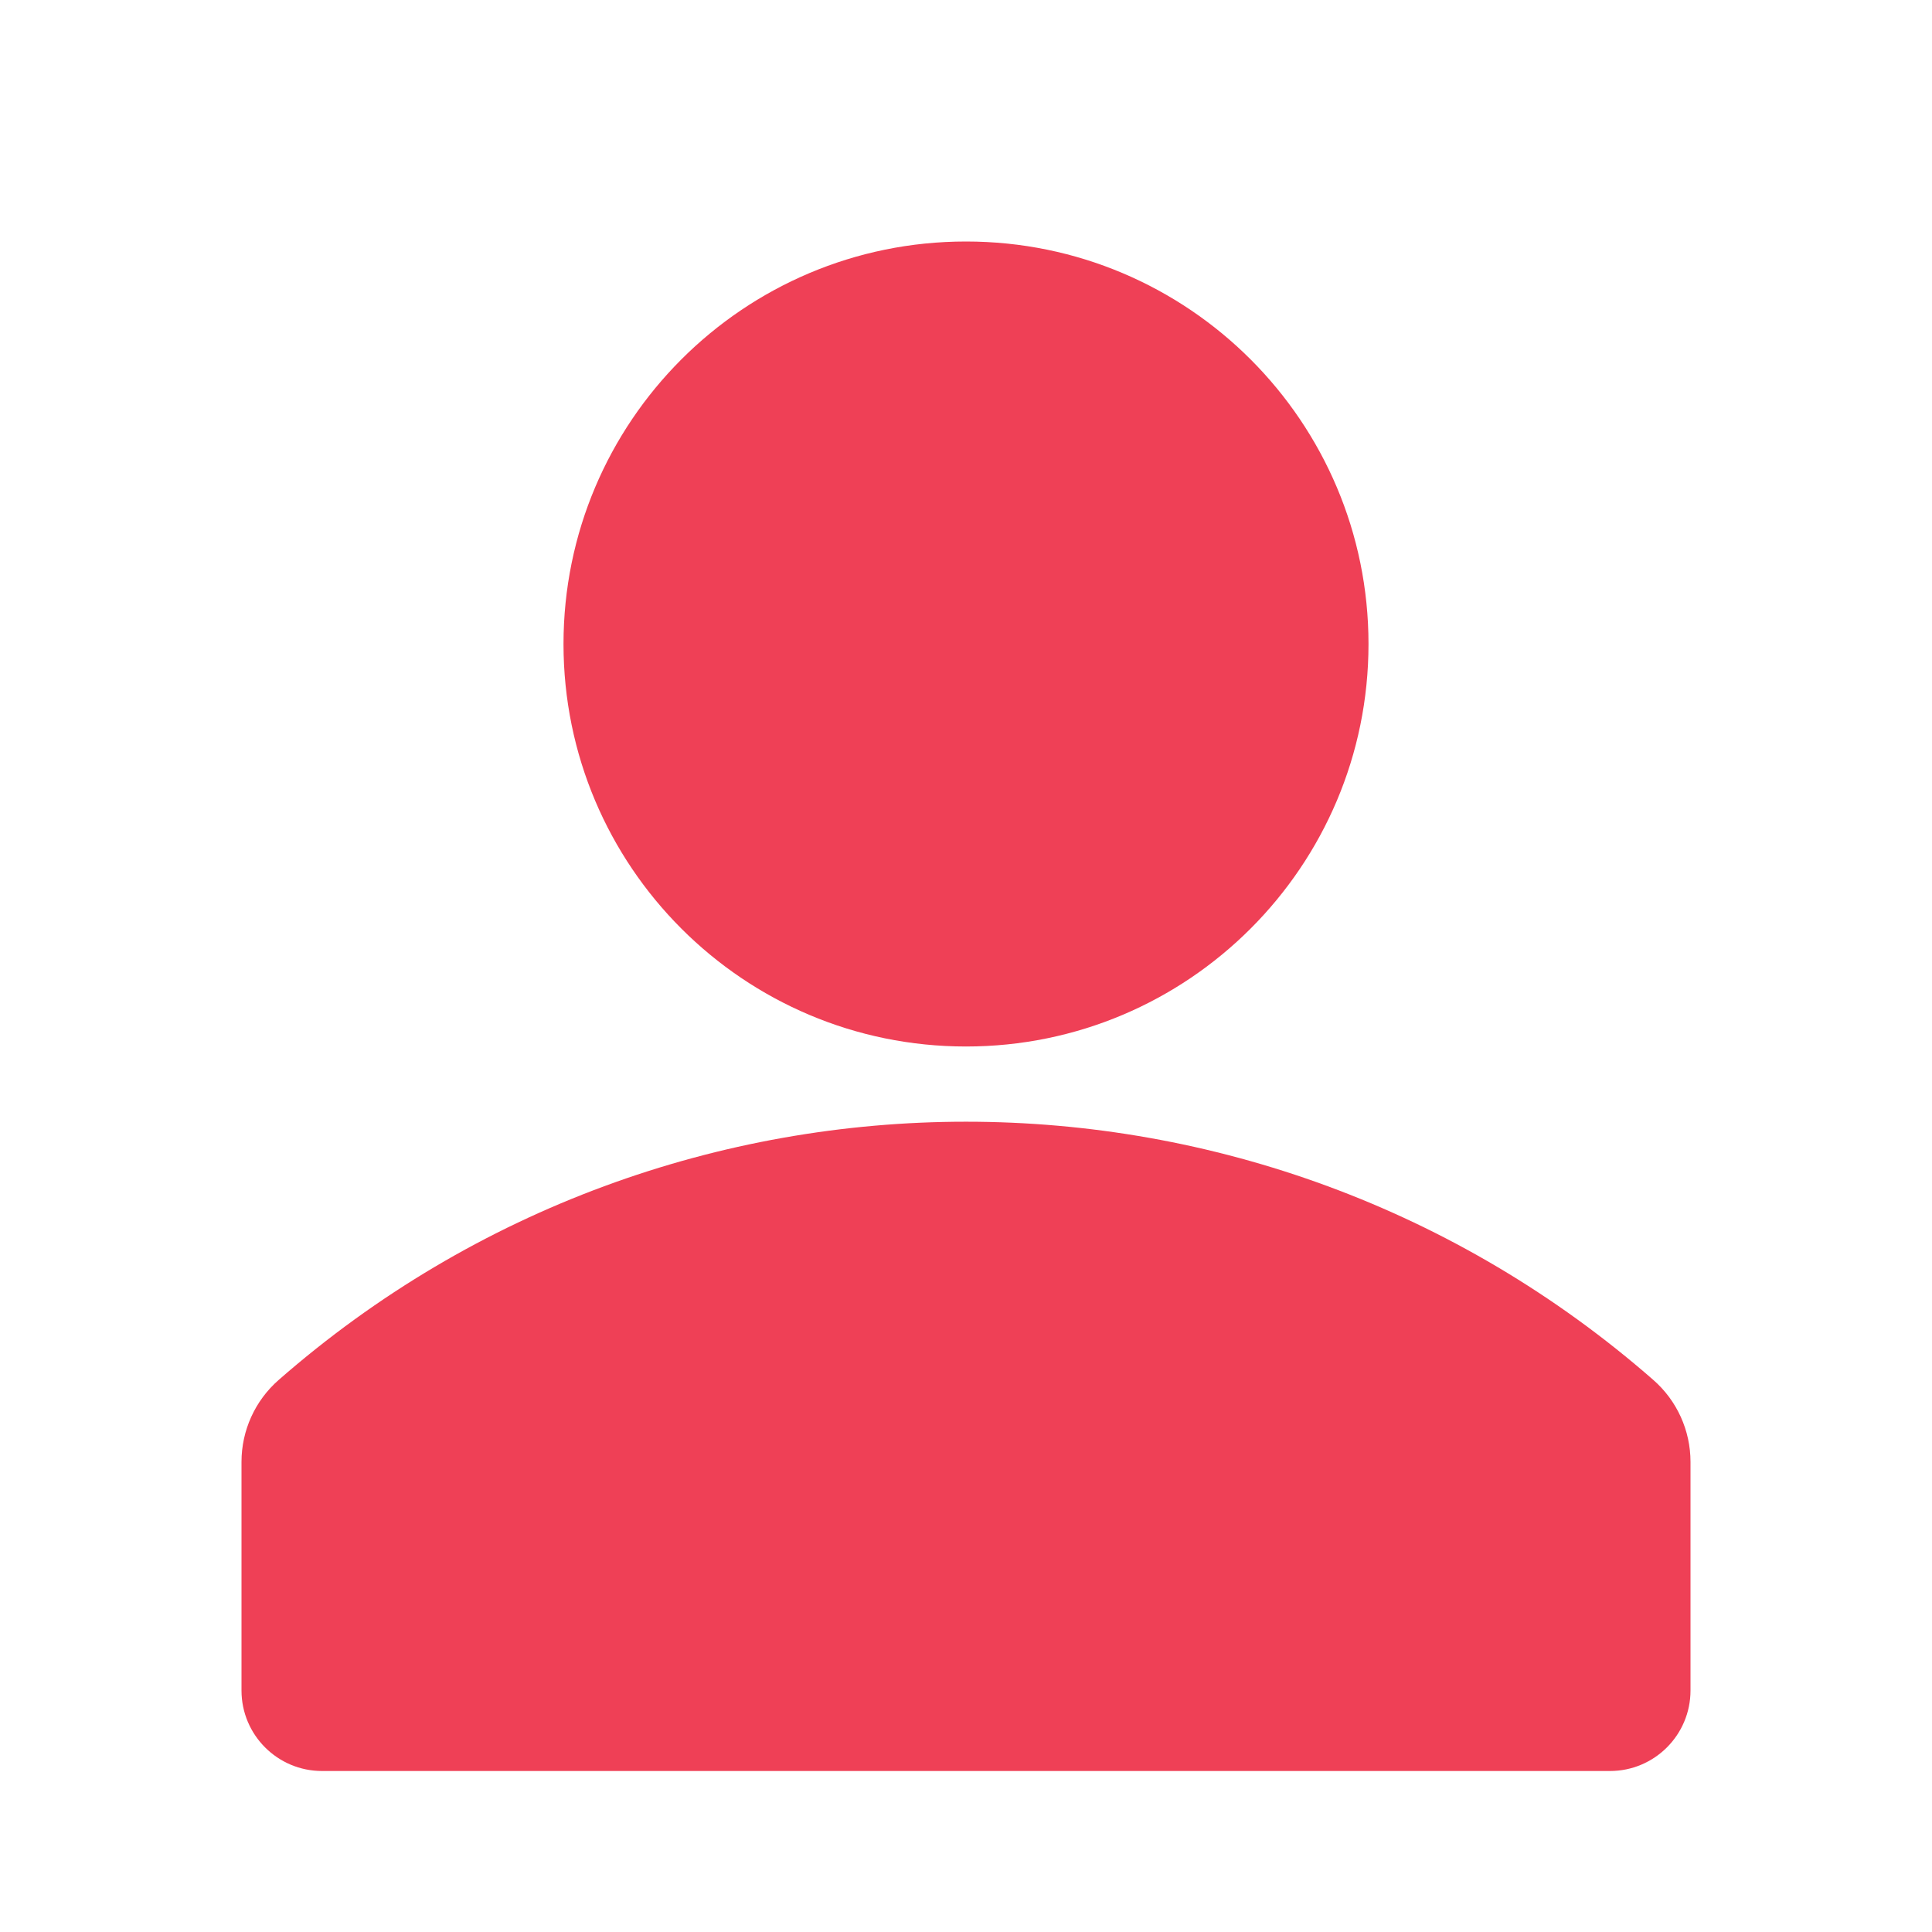 <svg width="24" height="24" viewBox="0 0 24 24" fill="none" xmlns="http://www.w3.org/2000/svg">
<path d="M17 8C17 10.761 14.761 13 12 13C9.238 13 7 10.761 7 8C7 5.239 9.238 3 12 3C14.761 3 17 5.239 17 8Z" fill="#EF4056"/>
<path d="M20.538 17.142C15.65 12.865 8.35 12.865 3.462 17.142C3.168 17.399 3 17.77 3 18.16L3 21C3 21.552 3.448 22 4 22H20C20.552 22 21 21.552 21 21L21 18.16C21 17.77 20.832 17.399 20.538 17.142Z" fill="#EF4056"/>
</svg>
